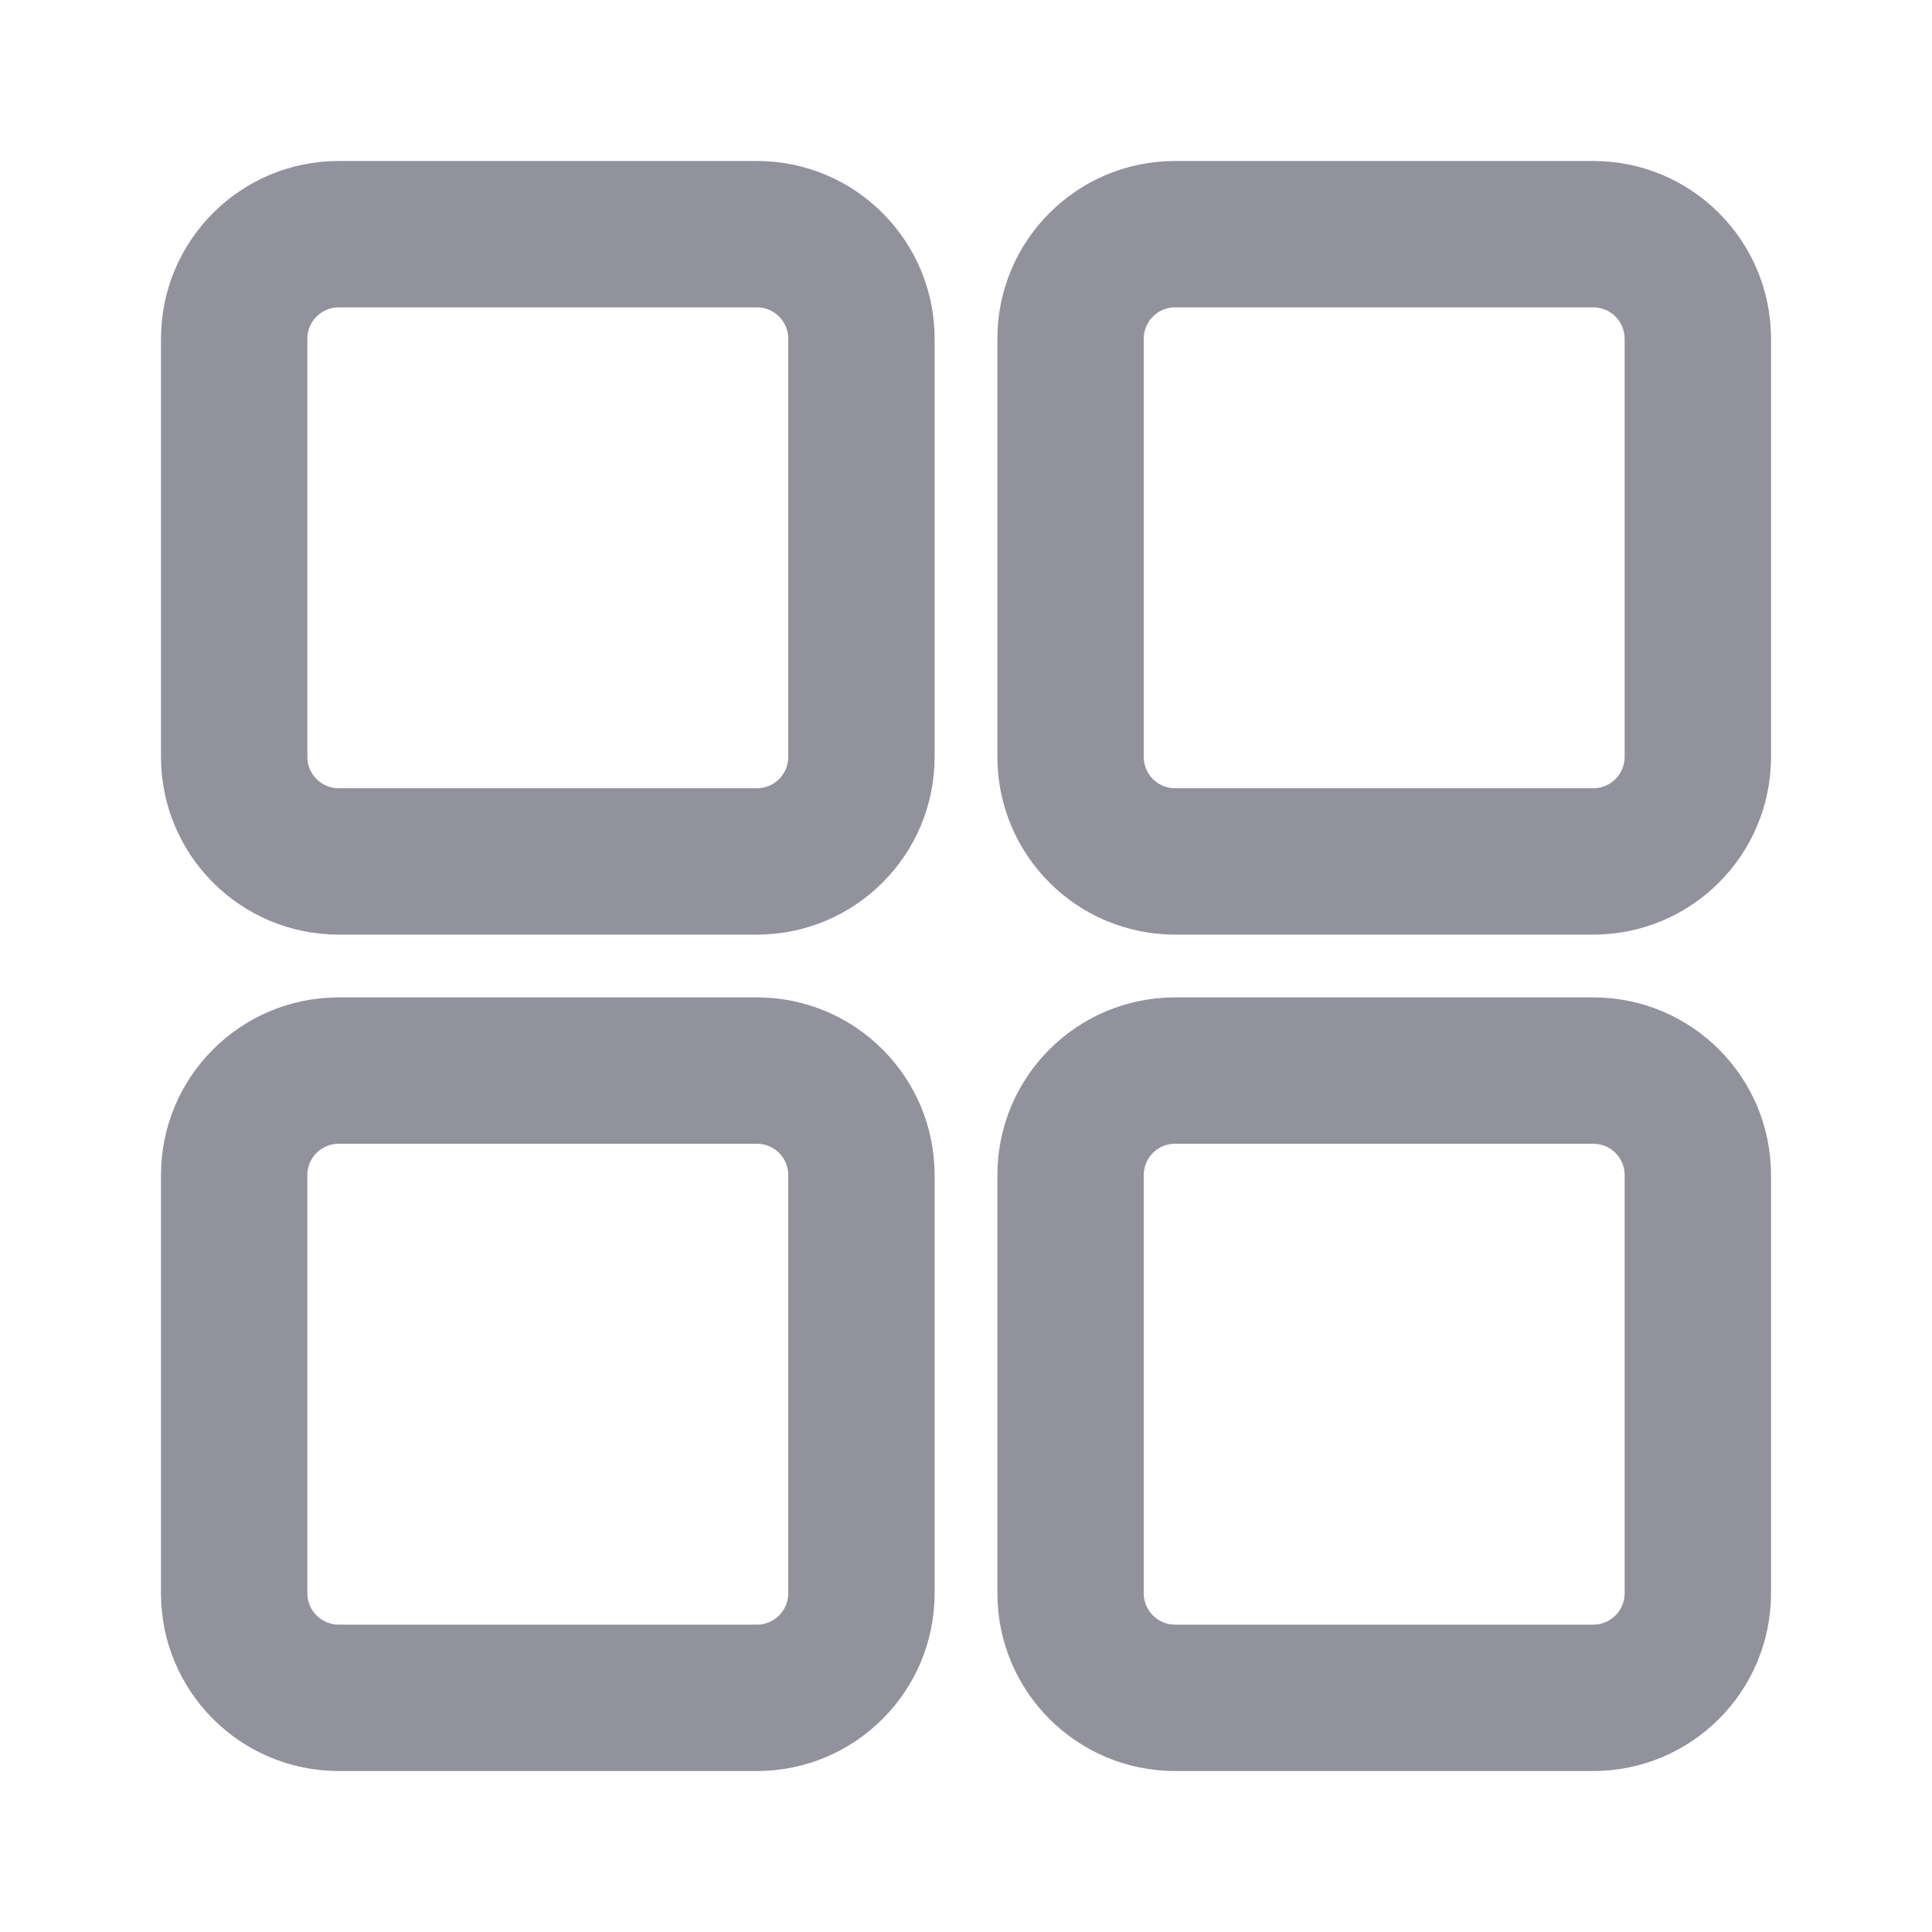 <svg width="24" height="24" viewBox="0 0 24 24" fill="none" xmlns="http://www.w3.org/2000/svg">
<path fill-rule="evenodd" clip-rule="evenodd" d="M4.208 2H9.403C10.622 2 11.61 2.988 11.61 4.208V9.403C11.61 10.622 10.622 11.61 9.403 11.61H4.208C2.988 11.61 2 10.622 2 9.403V4.208C2 2.988 2.988 2 4.208 2ZM4.208 3.818C3.993 3.818 3.818 3.993 3.818 4.208V9.403C3.818 9.618 3.993 9.792 4.208 9.792H9.403C9.618 9.792 9.792 9.618 9.792 9.403V4.208C9.792 3.993 9.618 3.818 9.403 3.818H4.208ZM14.597 12.39H19.792C21.012 12.39 22 13.378 22 14.597V19.792C22 21.012 21.012 22 19.792 22H14.597C13.378 22 12.39 21.012 12.39 19.792V14.597C12.39 13.378 13.378 12.39 14.597 12.39ZM14.597 14.208C14.382 14.208 14.208 14.382 14.208 14.597V19.792C14.208 20.007 14.382 20.182 14.597 20.182H19.792C20.007 20.182 20.182 20.007 20.182 19.792V14.597C20.182 14.382 20.007 14.208 19.792 14.208H14.597ZM14.597 2H19.792C21.012 2 22 2.988 22 4.208V9.403C22 10.622 21.012 11.61 19.792 11.61H14.597C13.378 11.61 12.39 10.622 12.39 9.403V4.208C12.39 2.988 13.378 2 14.597 2ZM14.597 3.818C14.382 3.818 14.208 3.993 14.208 4.208V9.403C14.208 9.618 14.382 9.792 14.597 9.792H19.792C20.007 9.792 20.182 9.618 20.182 9.403V4.208C20.182 3.993 20.007 3.818 19.792 3.818H14.597ZM4.208 12.39H9.403C10.622 12.39 11.61 13.378 11.61 14.597V19.792C11.61 21.012 10.622 22 9.403 22H4.208C2.988 22 2 21.012 2 19.792V14.597C2 13.378 2.988 12.39 4.208 12.39ZM4.208 14.208C3.993 14.208 3.818 14.382 3.818 14.597V19.792C3.818 20.007 3.993 20.182 4.208 20.182H9.403C9.618 20.182 9.792 20.007 9.792 19.792V14.597C9.792 14.382 9.618 14.208 9.403 14.208H4.208Z" fill="#92929D"/>
</svg>
